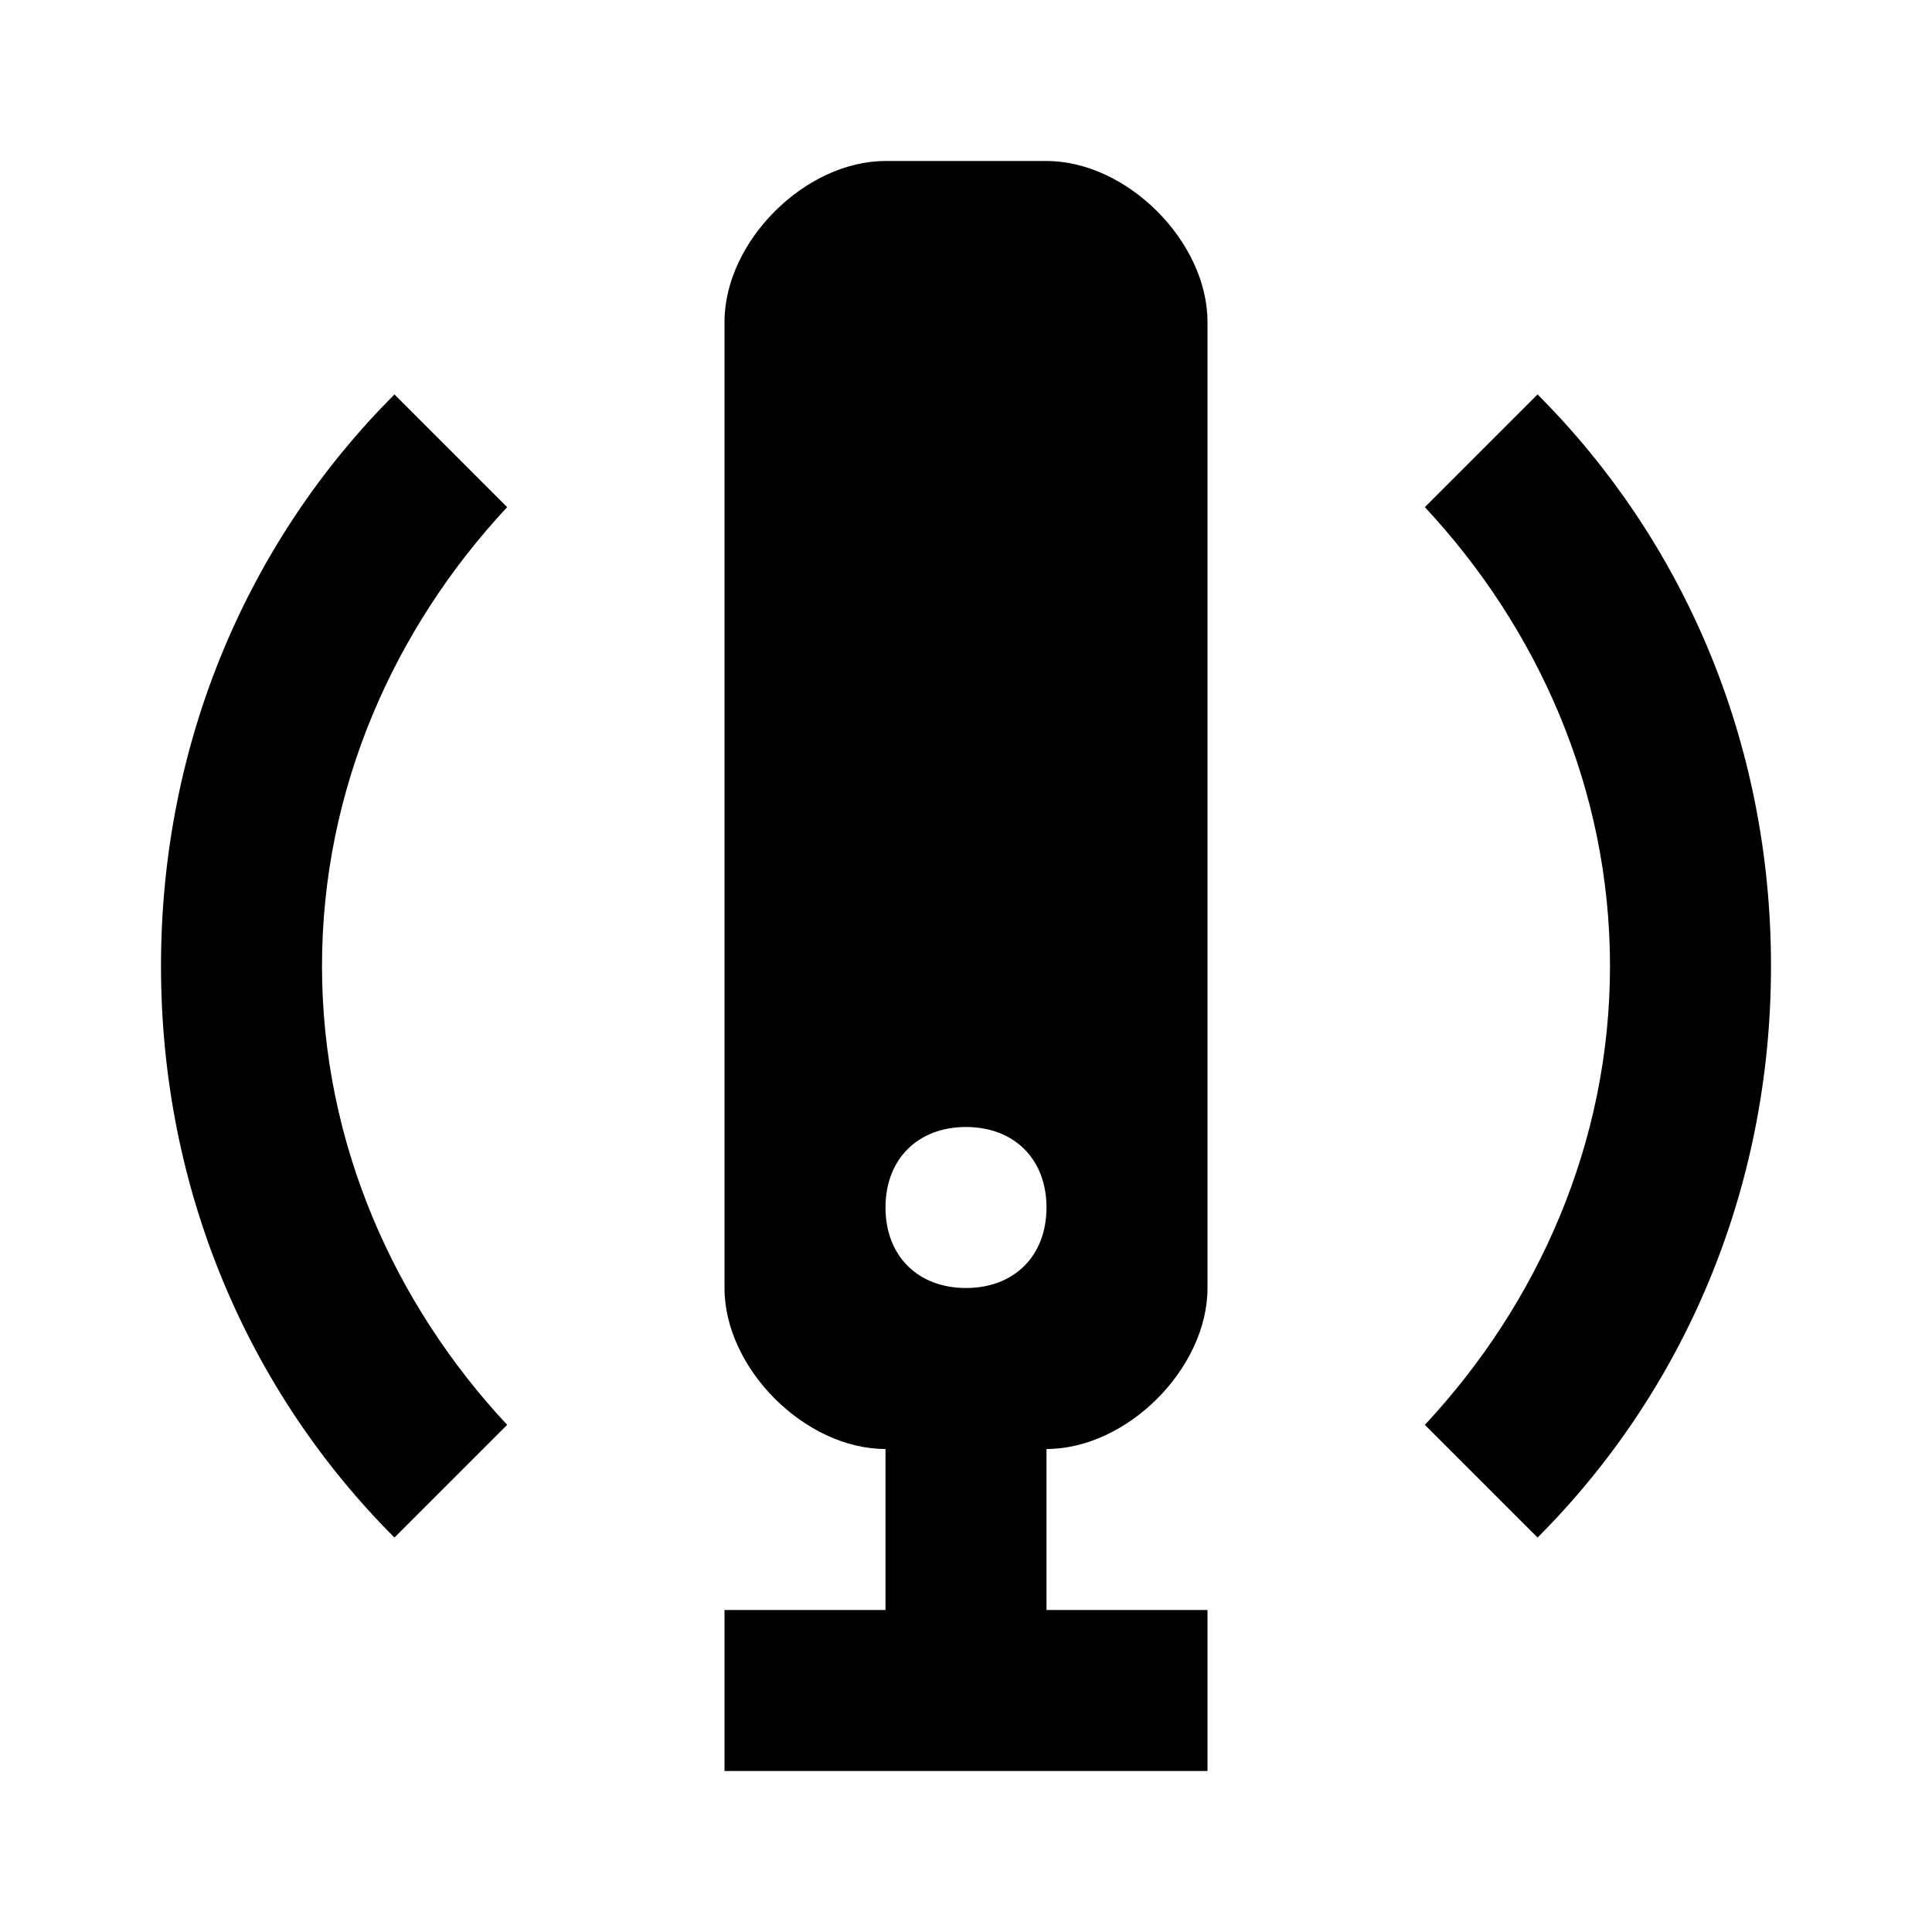 <svg version="1.1" xmlns="http://www.w3.org/2000/svg" x="0" y="0" viewBox="0 0 24 24" xml:space="preserve">
  <g>
    <g>
      <path d="M6.3 17.7C4.9 16.2 4 14.2 4 12s.9-4.2 2.3-5.7L4.9 4.9C3.1 6.7 2 9.2 2 12s1.1 5.3 2.9 7.1l1.4-1.4z"/>
      <path d="M19.1 19.1c1.8-1.8 2.9-4.3 2.9-7.1s-1.1-5.3-2.9-7.1l-1.4 1.4C19.1 7.8 20 9.8 20 12s-.9 4.2-2.3 5.7l1.4 1.4z"/>
    </g>
    <path d="M15 16V4c0-1-1-2-2-2h-2c-1 0-2 1-2 2v12c0 1 1 2 2 2v2H9v2h6v-2h-2v-2c1 0 2-1 2-2zm-3-2c.6 0 1 .4 1 1s-.4 1-1 1-1-.4-1-1 .4-1 1-1z"/>
  </g>
</svg>
